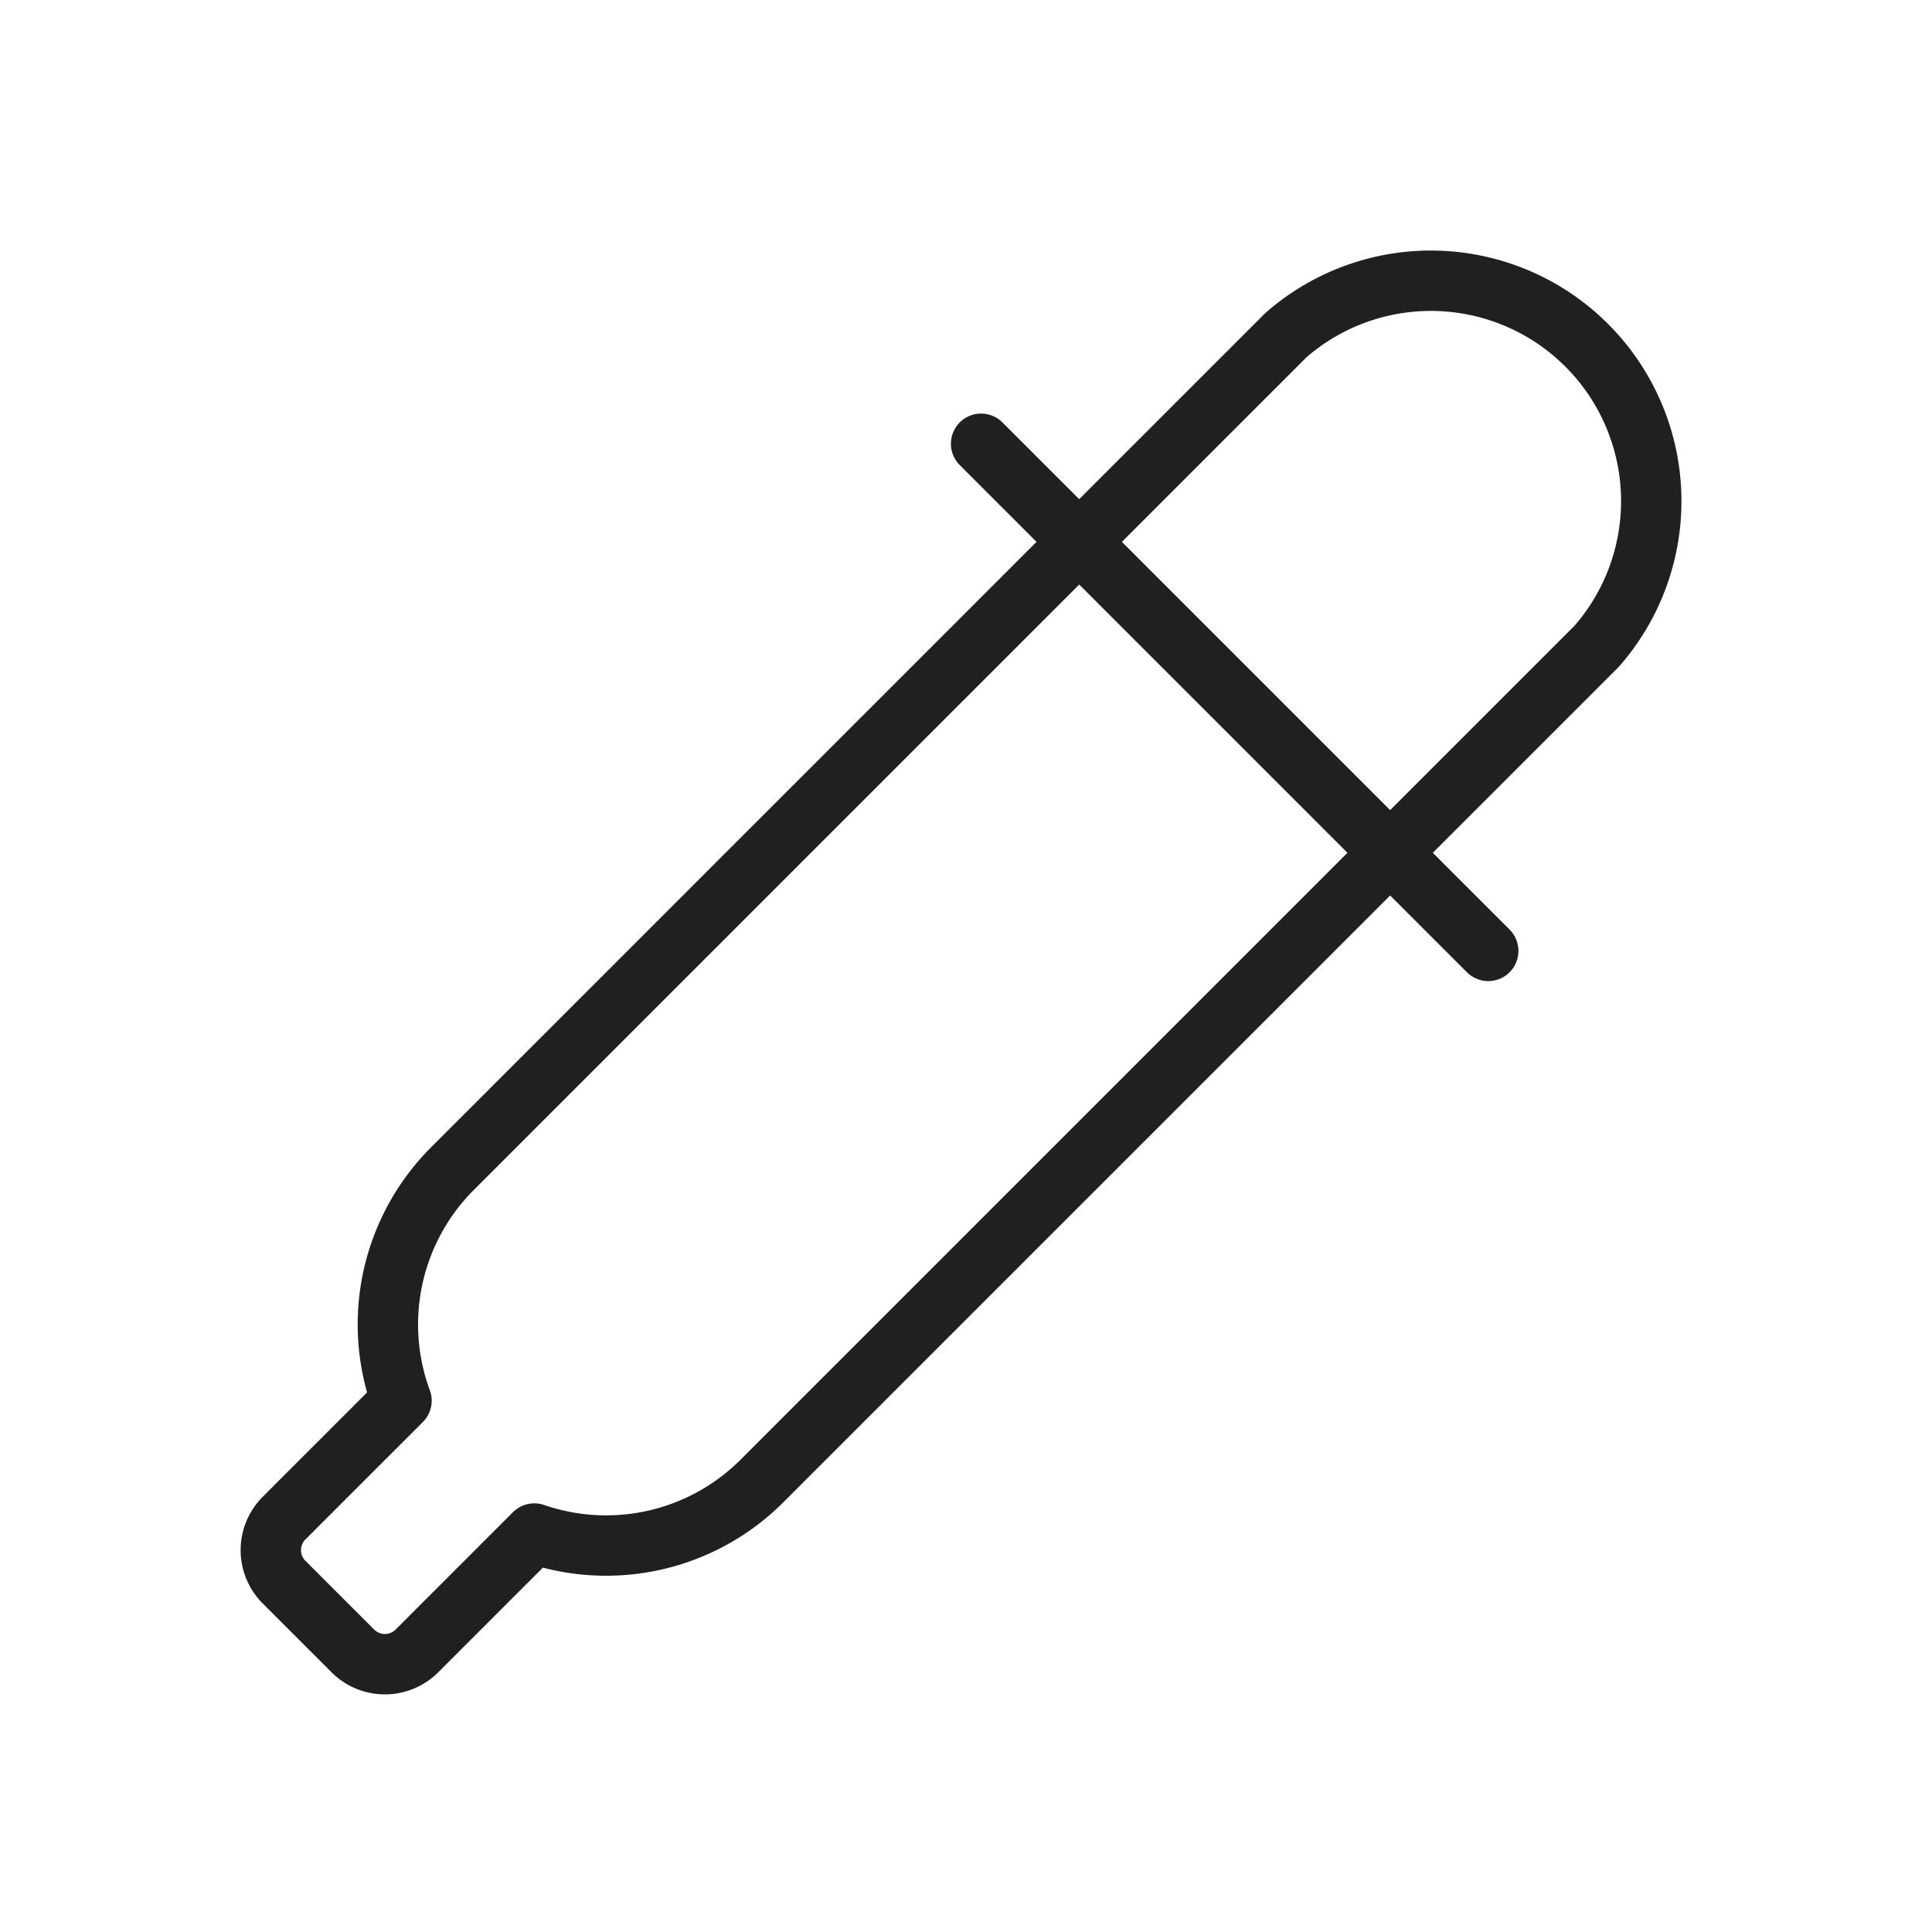 <svg xmlns="http://www.w3.org/2000/svg" viewBox="0 0 64 64" aria-labelledby="title" aria-describedby="desc"><path data-name="layer1" fill="none" stroke="#202020" stroke-miterlimit="10" stroke-width="2" d="M32.5 14.7l16.8 16.8" stroke-linejoin="round" stroke-linecap="round"/><path data-name="layer2" d="M35.8 17.9L15 38.7a7.3 7.3 0 0 0-1.7 7.7l-3.9 3.9a1.5 1.5 0 0 0 0 2.1l2.3 2.3a1.5 1.5 0 0 0 2.1 0l3.9-3.9a7.3 7.3 0 0 0 7.6-1.8l20.8-20.8" fill="none" stroke="#202020" stroke-miterlimit="10" stroke-width="2" stroke-linejoin="round" stroke-linecap="round"/><path data-name="layer1" d="M46.1 28.2l6.8-6.8a7.3 7.3 0 0 0-10.3-10.3l-6.8 6.8" fill="none" stroke="#202020" stroke-miterlimit="10" stroke-width="2" stroke-linejoin="round" stroke-linecap="round"/></svg>